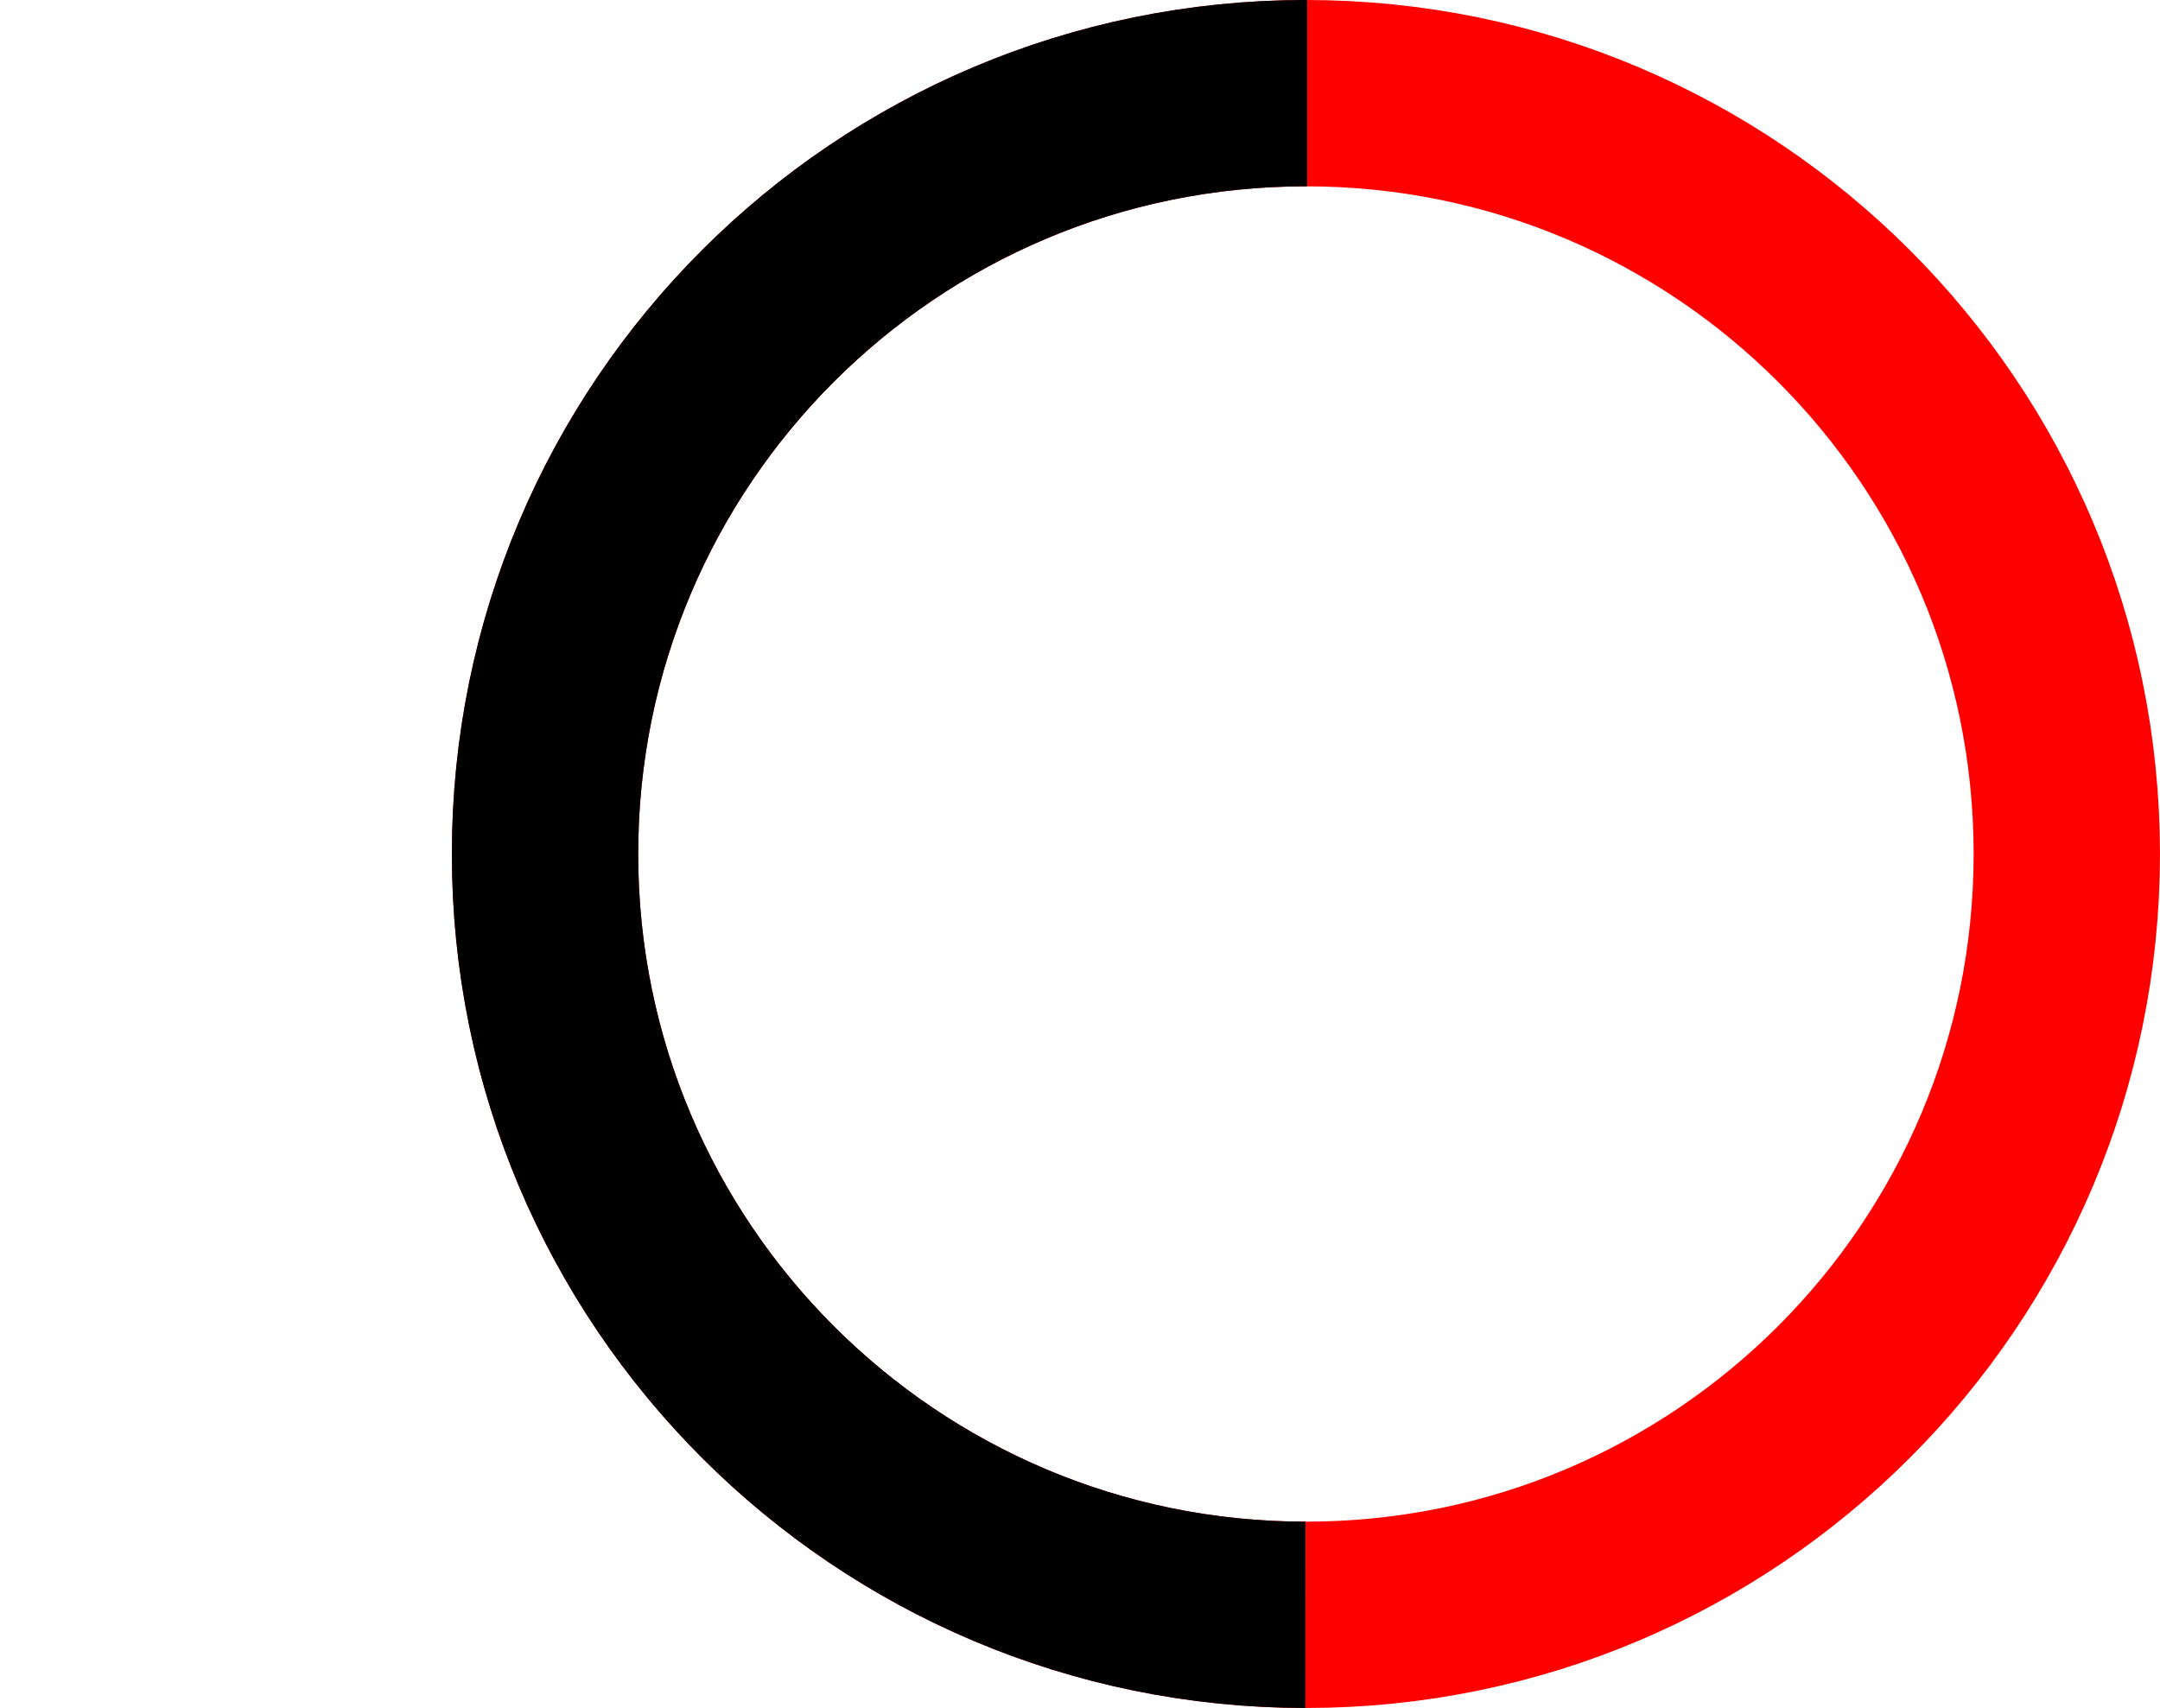 <svg version="1.1" xmlns="http://www.w3.org/2000/svg" xmlns:xlink="http://www.w3.org/1999/xlink" width="86.938" height="68.75" viewBox="0,0,86.938,68.75"><g transform="translate(-187.438,-145.625)"><g fill="none" stroke-width="7.5" stroke-miterlimit="10"><path d="M209.375,180c0,-16.914 13.711,-30.625 30.625,-30.625c16.914,0 30.625,13.711 30.625,30.625c0,16.914 -13.711,30.625 -30.625,30.625c-16.914,0 -30.625,-13.711 -30.625,-30.625z" stroke="#ff0000"/><path d="M187.438,159.75z" stroke="#ff0000"/><path d="M240.24,210.624" stroke="#000000"/><path d="M240.24,210.624" stroke="#000000"/><path d="M240.24,210.624" stroke="#000000"/><path d="M239.98,210.625c-16.905,-0.011 -30.605,-13.718 -30.605,-30.625c0,-16.914 13.711,-30.625 30.625,-30.625c0.016,0 0.032,0 0.048,0" stroke="#000000"/></g></g></svg>